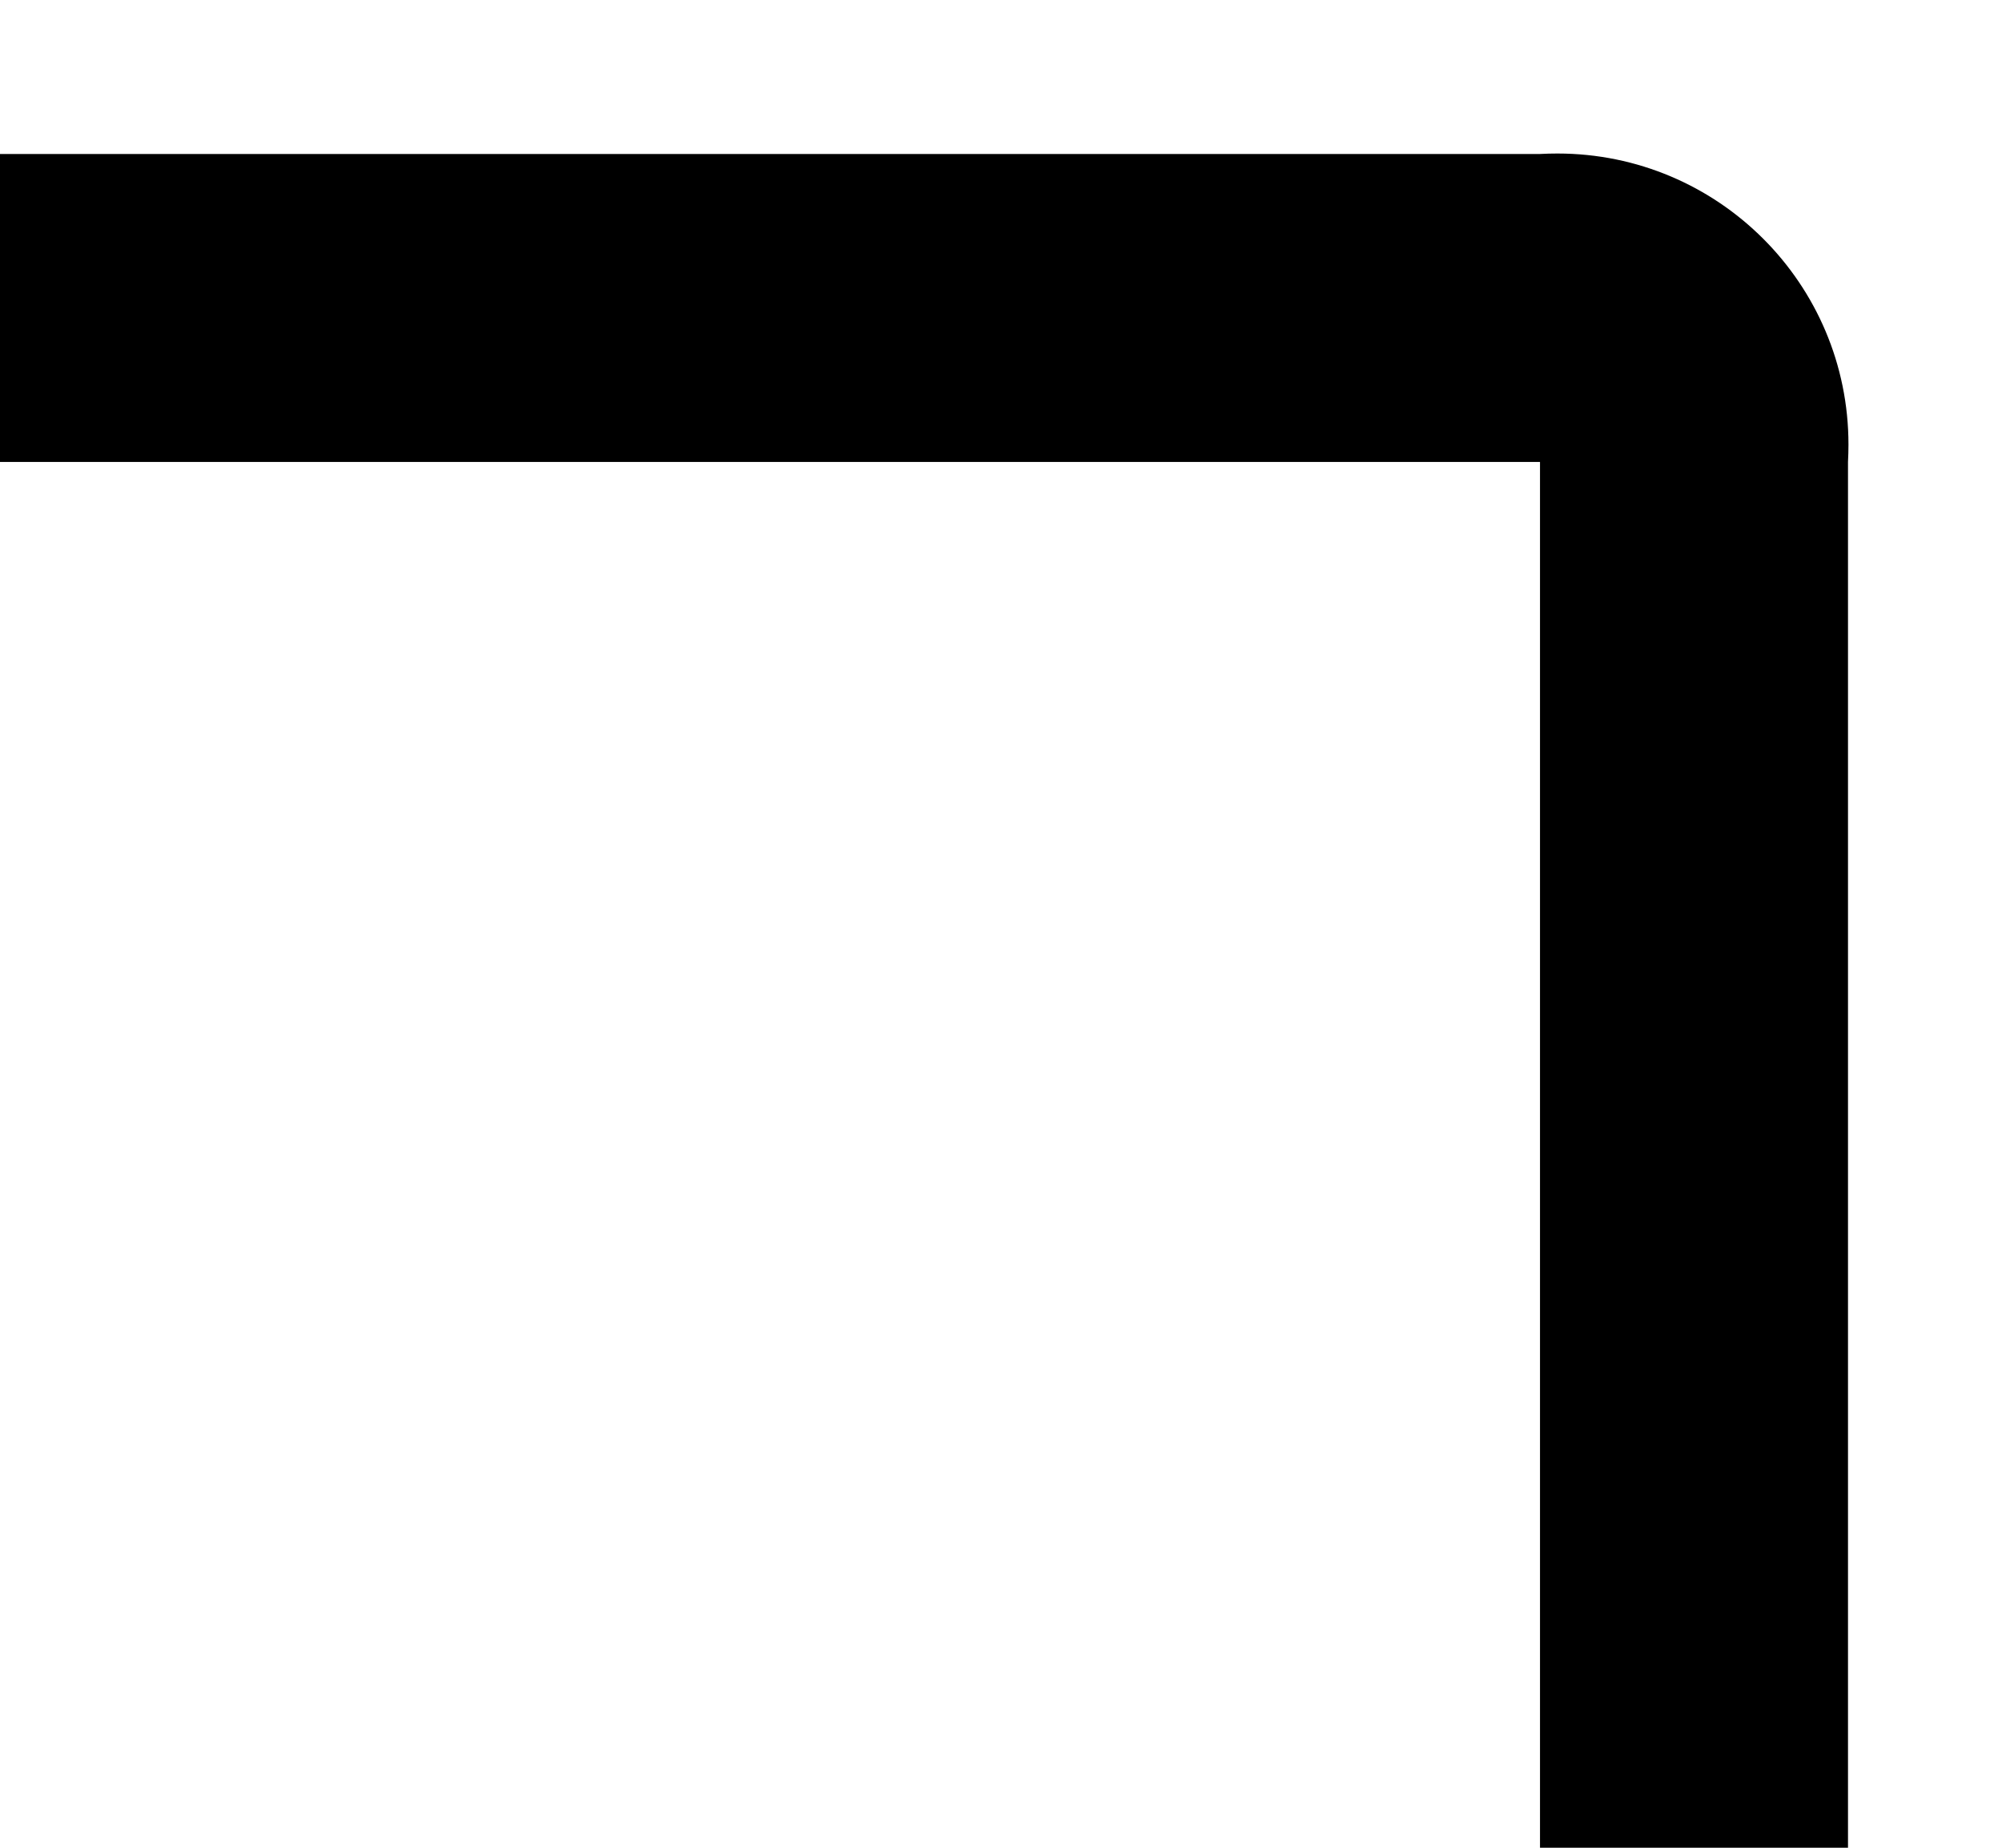 ﻿<?xml version="1.0" encoding="utf-8"?>
<svg version="1.1" xmlns:xlink="http://www.w3.org/1999/xlink" width="13px" height="12px" xmlns="http://www.w3.org/2000/svg">
  <defs>
    <pattern id="BGPattern" patternUnits="userSpaceOnUse" alignment="0 0" imageRepeat="None" />
    <mask fill="white" id="Clip4593">
      <path d="M 12 3  L 12 12  L 10 12  L 10 3  L 0 3  L 0 1  L 10 1  C 10.038 0.998  10.076 0.997  10.113 0.997  C 11.157 0.997  12.003 1.843  12.003 2.887  C 12.003 2.924  12.002 2.962  12 3  Z " fill-rule="evenodd" />
    </mask>
  </defs>
  <g transform="matrix(1 0 0 1 -10 -7 )">
    <path d="M 12 3  L 12 12  L 10 12  L 10 3  L 0 3  L 0 1  L 10 1  C 10.038 0.998  10.076 0.997  10.113 0.997  C 11.157 0.997  12.003 1.843  12.003 2.887  C 12.003 2.924  12.002 2.962  12 3  Z " fill-rule="nonzero" fill="rgba(0, 0, 0, 1)" stroke="none" transform="matrix(1 0 0 1 10 7 )" class="fill" />
    <path d="M 12 3  L 12 12  L 10 12  L 10 3  L 0 3  L 0 1  L 10 1  C 10.038 0.998  10.076 0.997  10.113 0.997  C 11.157 0.997  12.003 1.843  12.003 2.887  C 12.003 2.924  12.002 2.962  12 3  Z " stroke-width="0" stroke-dasharray="0" stroke="rgba(255, 255, 255, 0)" fill="none" transform="matrix(1 0 0 1 10 7 )" class="stroke" mask="url(#Clip4593)" />
  </g>
</svg>